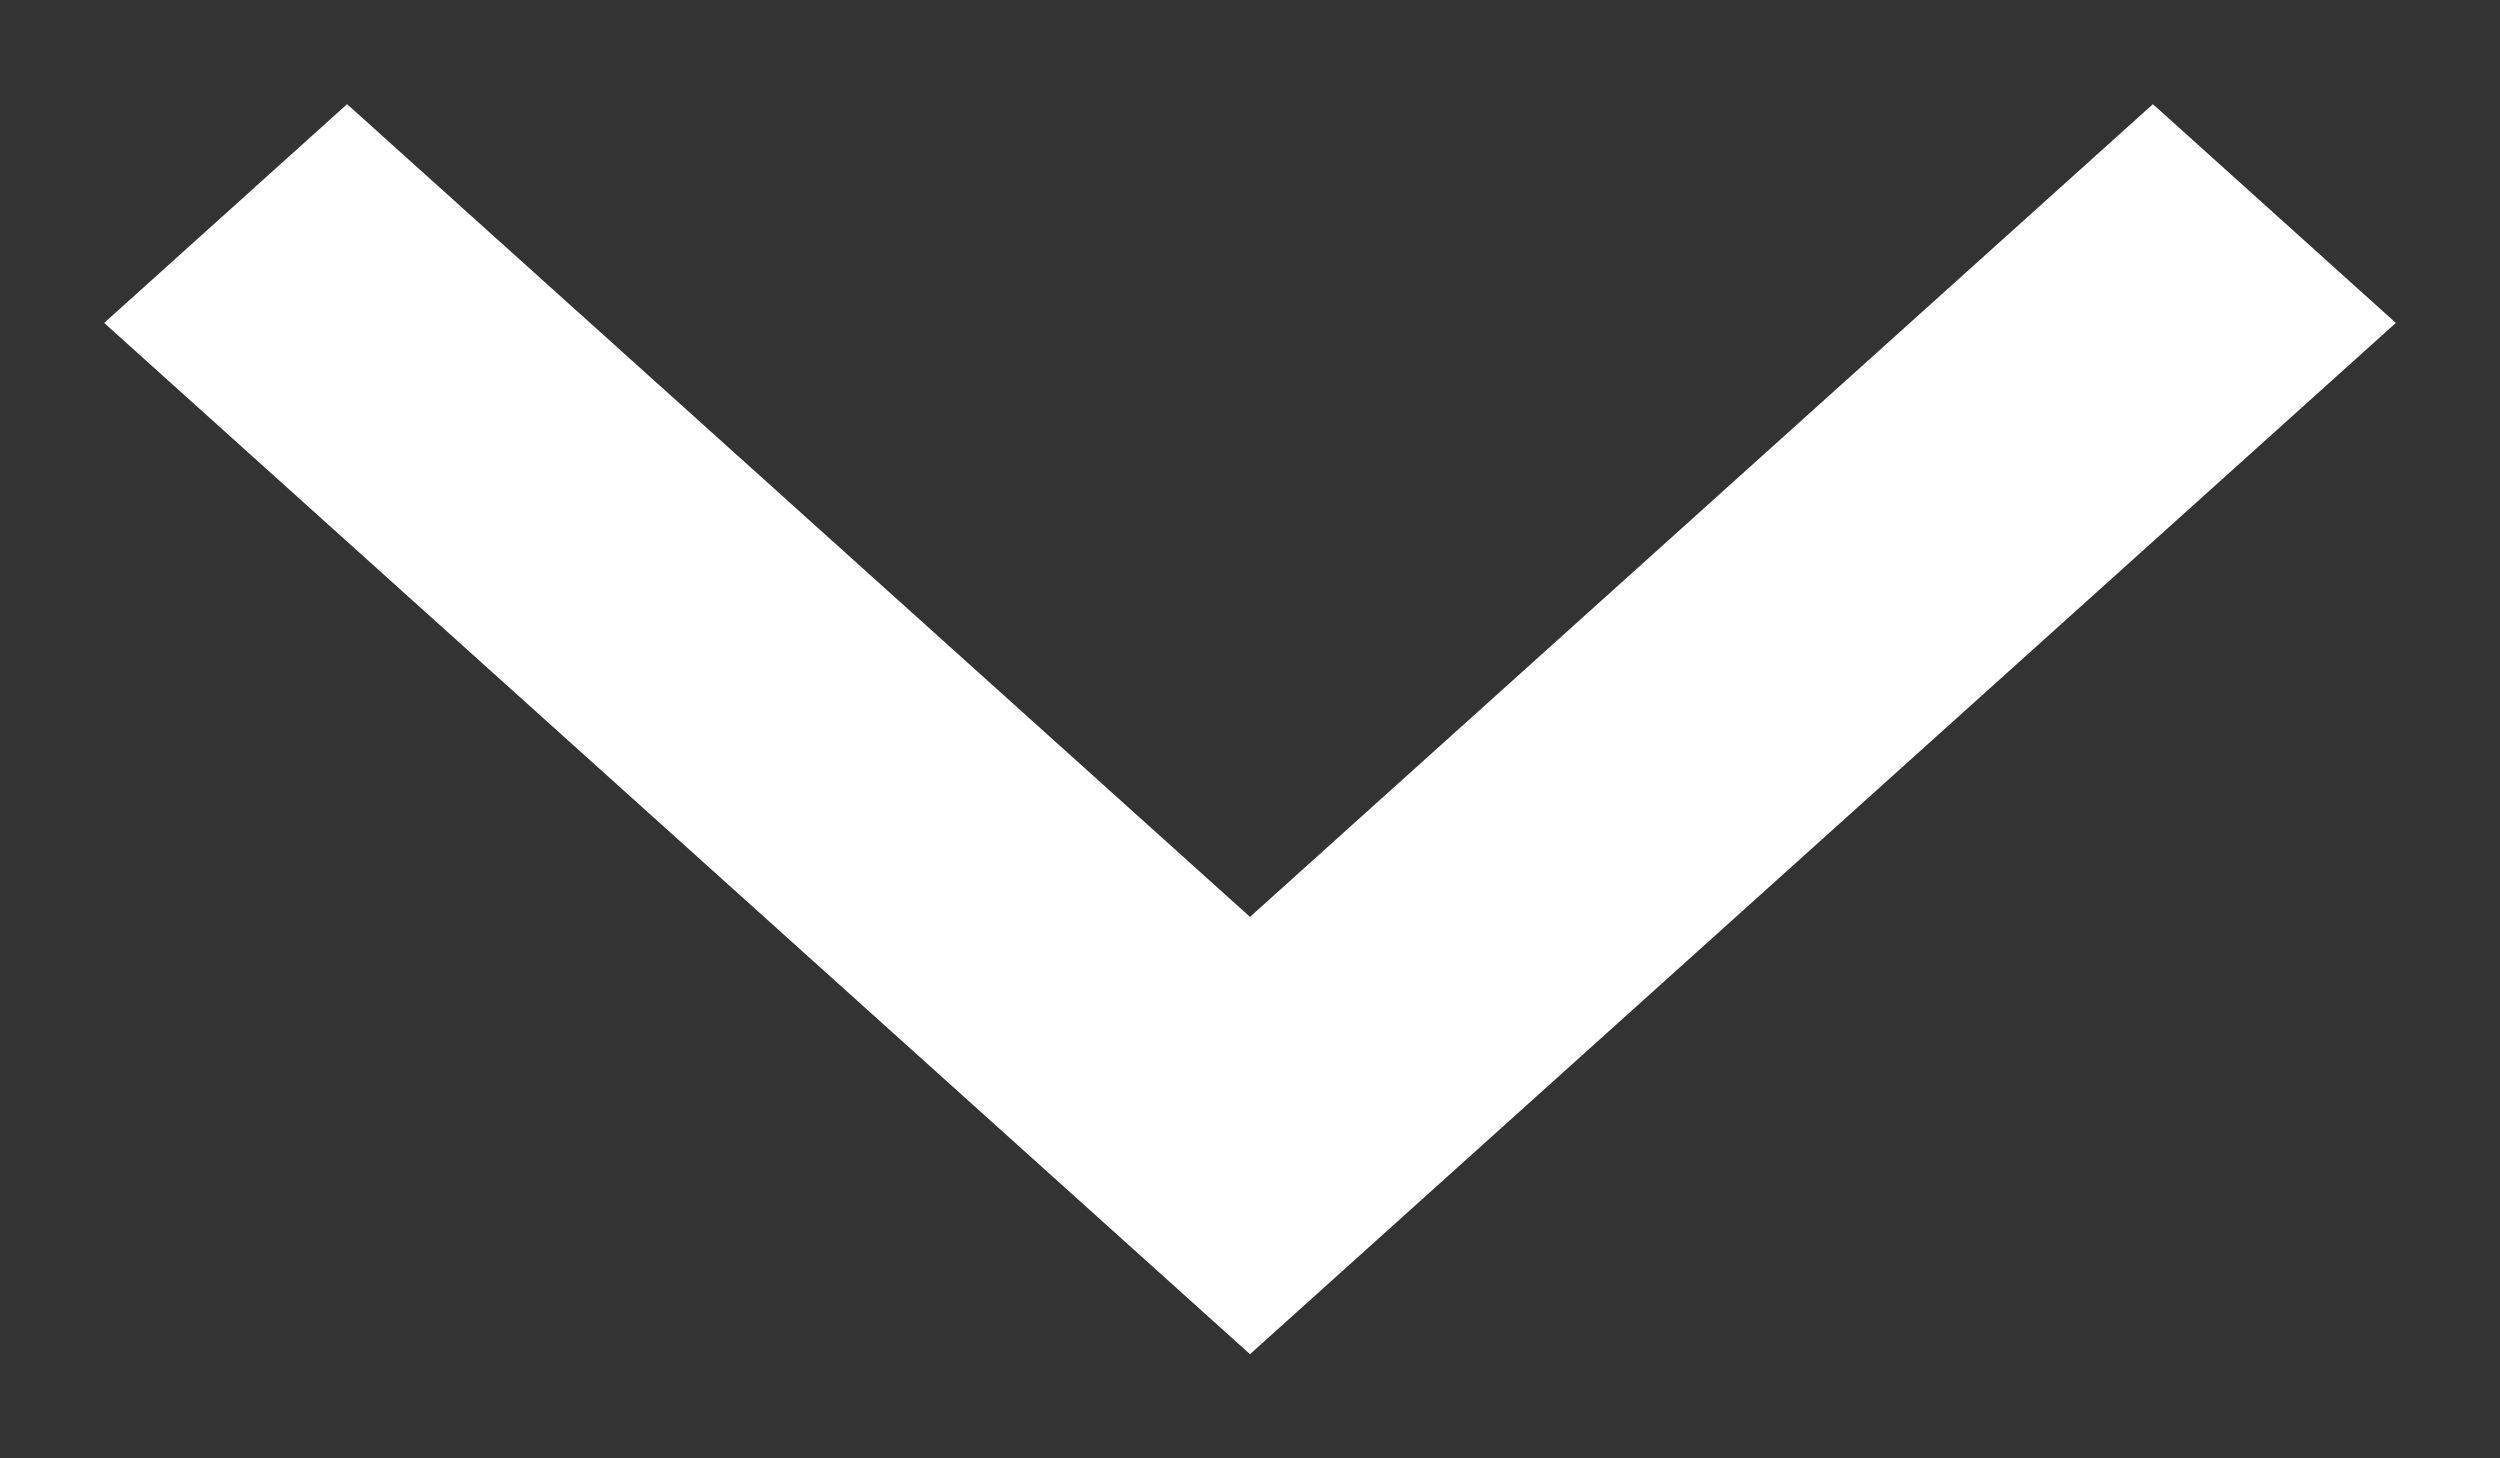 <svg width="12" height="7" viewBox="0 0 12 7" fill="none" xmlns="http://www.w3.org/2000/svg">
<rect x="0" y="0" width="12" height="7" fill="#333333" stroke="none"/>
<path d="M10.334 0.5L6 4.401L1.666 0.5L0.5 1.55L6 6.5L11.5 1.55L10.334 0.5Z" fill="#fff"/>
</svg>
